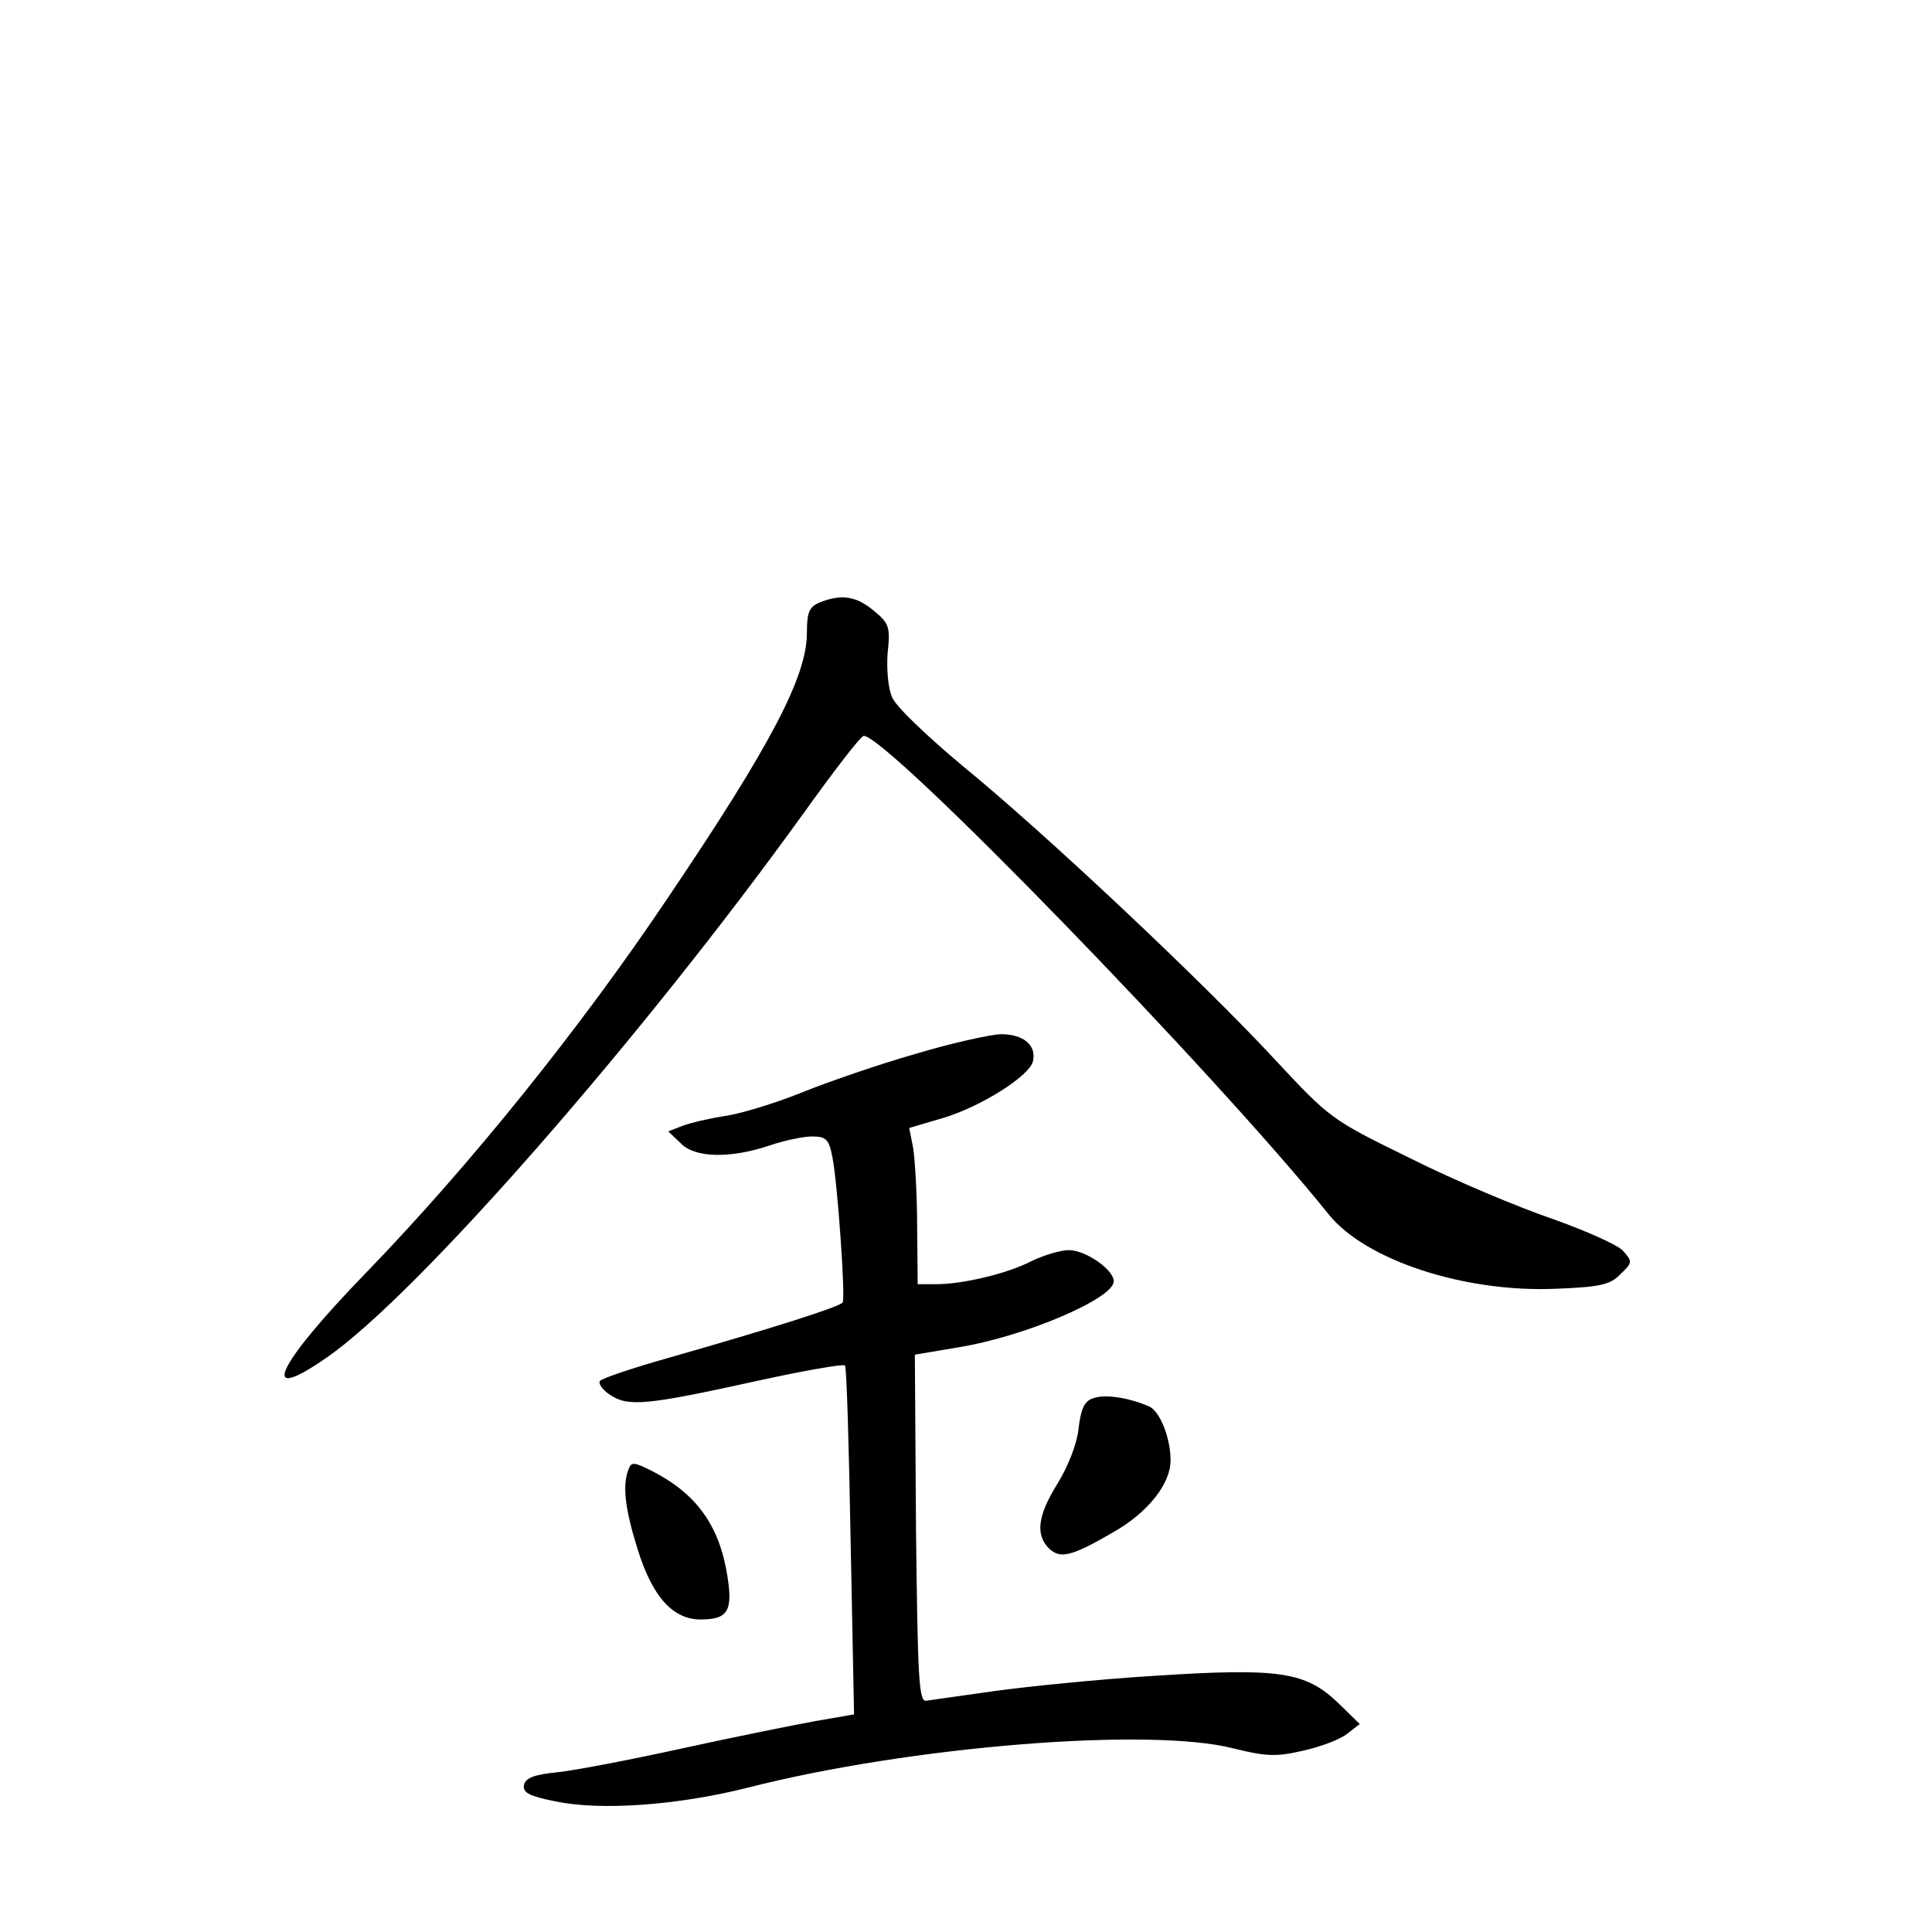 <?xml version="1.0" standalone="no"?>
<!DOCTYPE svg PUBLIC "-//W3C//DTD SVG 20010904//EN"
 "http://www.w3.org/TR/2001/REC-SVG-20010904/DTD/svg10.dtd">
<svg version="1.0" xmlns="http://www.w3.org/2000/svg"
 width="340pt" height="340pt" viewBox="0 0 340 340"
 preserveAspectRatio="xMidYMid meet">
<g transform="translate(0,340) scale(0.1,-0.1)"
fill="#000000" stroke="none">
<path d="M1443 2340 c-19 -8 -23 -17 -23 -54 0 -76 -63 -197 -244 -465 -155
-231 -349 -472 -532 -661 -159 -164 -191 -234 -69 -149 158 109 552 559 840
959 53 74 100 135 105 135 42 0 620 -595 819 -843 65 -80 239 -137 399 -130
78 3 96 7 114 26 21 20 21 22 4 41 -9 10 -65 35 -124 56 -59 20 -171 67 -249
106 -141 69 -142 70 -240 175 -123 133 -403 397 -550 517 -61 51 -117 104
-123 120 -7 15 -10 49 -8 77 5 46 3 53 -24 75 -31 26 -57 30 -95 15z"/>
<path d="M1610 1545 c-63 -18 -153 -49 -200 -68 -47 -19 -107 -37 -134 -41
-27 -4 -61 -12 -74 -17 l-26 -10 22 -21 c25 -26 87 -27 156 -4 26 9 60 16 75
16 25 0 30 -5 36 -37 9 -46 23 -245 18 -255 -3 -7 -122 -45 -308 -98 -60 -17
-114 -35 -119 -40 -4 -4 4 -16 18 -25 32 -21 64 -18 259 25 82 18 151 30 154
27 3 -3 7 -143 10 -310 l6 -304 -69 -12 c-38 -7 -143 -28 -234 -48 -91 -20
-190 -39 -220 -42 -40 -4 -56 -10 -58 -23 -2 -13 10 -19 55 -28 80 -17 216 -7
339 24 286 73 708 107 855 69 57 -14 74 -15 122 -4 31 7 66 20 78 30 l22 17
-38 37 c-57 55 -104 62 -321 48 -99 -6 -226 -19 -284 -27 -58 -8 -112 -16
-120 -17 -13 -2 -15 39 -18 304 l-2 305 77 13 c117 19 273 86 273 116 0 21
-50 55 -79 55 -15 0 -44 -9 -65 -19 -42 -22 -121 -41 -169 -41 l-32 0 -1 103
c0 56 -4 118 -7 137 l-7 35 58 17 c68 20 155 75 160 101 6 28 -17 47 -57 47
-20 -1 -88 -16 -151 -35z"/>
<path d="M1923 939 c-15 -5 -21 -19 -25 -54 -3 -27 -19 -67 -37 -96 -35 -56
-39 -90 -15 -114 20 -19 40 -14 114 29 61 35 100 85 100 126 0 40 -19 87 -38
95 -37 16 -79 22 -99 14z"/>
<path d="M1106 814 c-11 -28 -6 -70 16 -140 26 -84 62 -124 111 -124 48 0 57
15 47 77 -14 88 -54 144 -132 184 -32 16 -37 17 -42 3z"/>
</g>
</svg>

